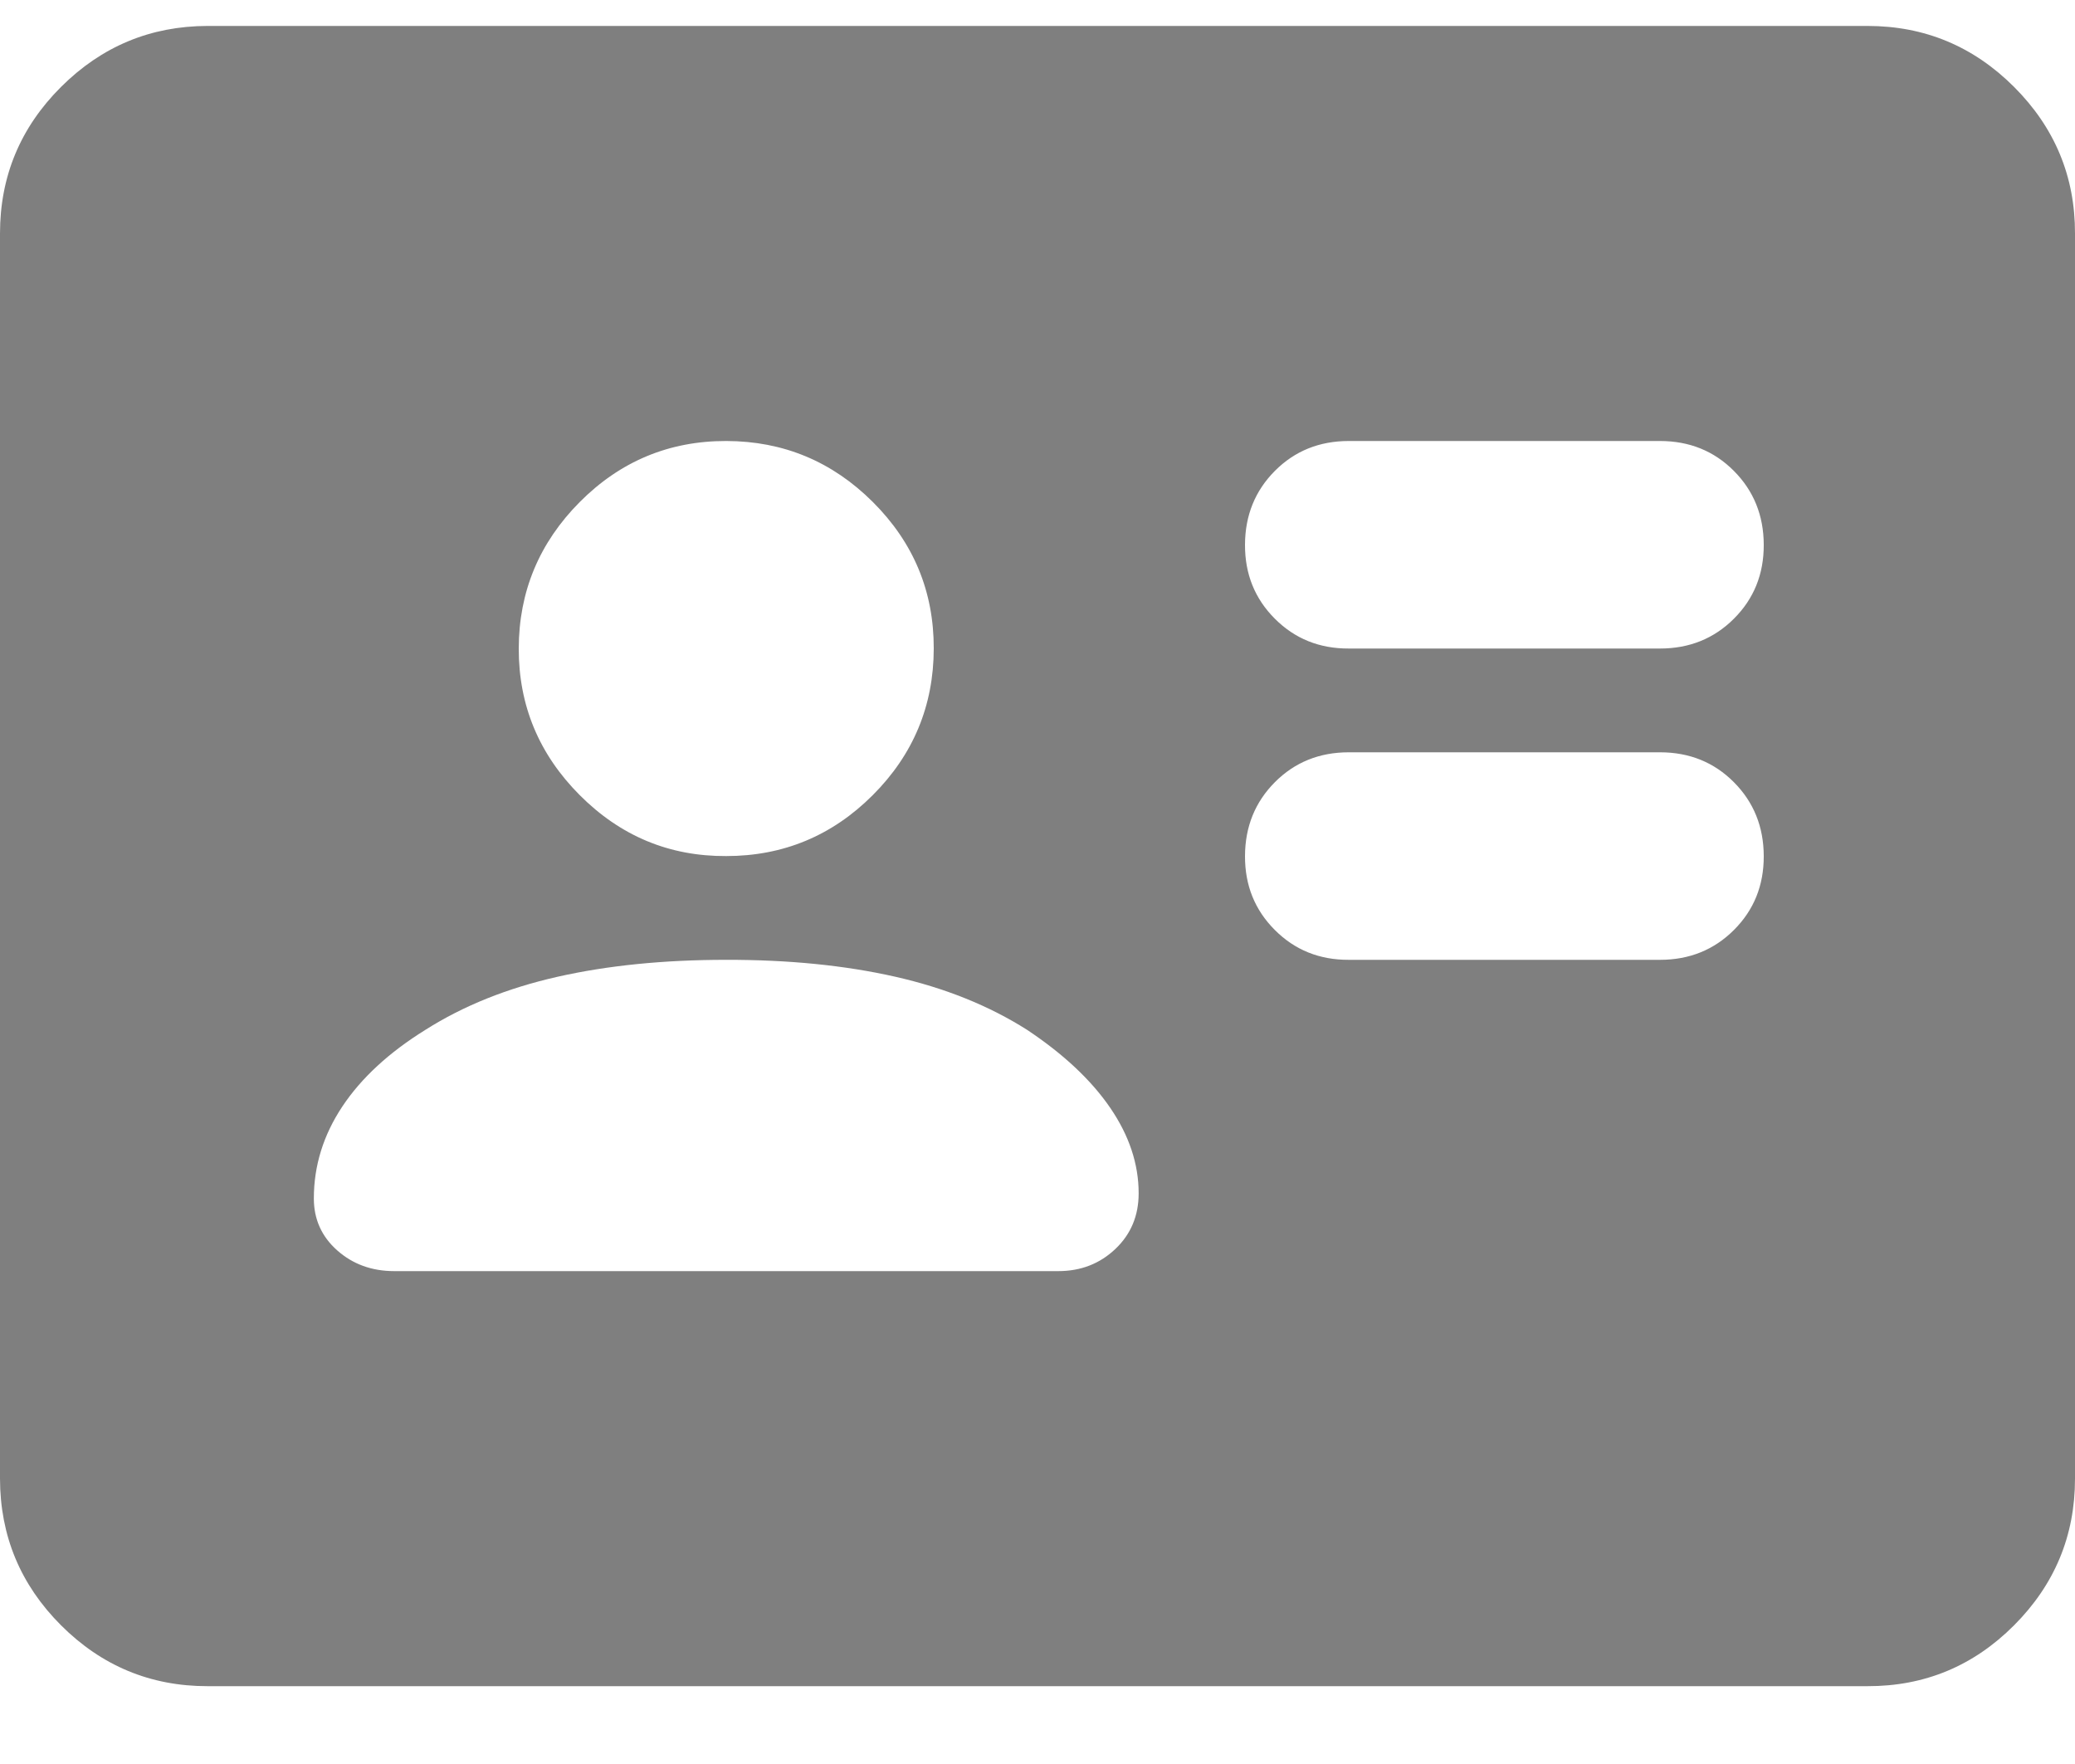 <svg width="20" height="17" viewBox="0 0 20 17" fill="none" xmlns="http://www.w3.org/2000/svg">
<path d="M16 9.25C16.283 9.25 16.521 9.154 16.713 8.962C16.905 8.77 17.001 8.533 17 8.25C16.999 7.967 16.903 7.73 16.712 7.538C16.521 7.346 16.283 7.25 16 7.25H13C12.717 7.25 12.479 7.346 12.288 7.538C12.097 7.73 12.001 7.967 12 8.25C11.999 8.533 12.095 8.77 12.288 8.963C12.481 9.156 12.718 9.251 13 9.25H16ZM16 6.25C16.283 6.25 16.521 6.154 16.713 5.962C16.905 5.77 17.001 5.533 17 5.25C16.999 4.967 16.903 4.73 16.712 4.538C16.521 4.346 16.283 4.25 16 4.25H13C12.717 4.25 12.479 4.346 12.288 4.538C12.097 4.73 12.001 4.967 12 5.25C11.999 5.533 12.095 5.77 12.288 5.963C12.481 6.156 12.718 6.251 13 6.25H16ZM7 9.25C6.4 9.25 5.858 9.304 5.375 9.413C4.892 9.522 4.467 9.692 4.1 9.925C3.75 10.142 3.483 10.388 3.3 10.663C3.117 10.938 3.025 11.234 3.025 11.55C3.025 11.75 3.1 11.917 3.25 12.05C3.4 12.183 3.583 12.25 3.8 12.25H10.2C10.417 12.25 10.6 12.179 10.75 12.037C10.9 11.895 10.975 11.716 10.975 11.5C10.975 11.217 10.883 10.942 10.7 10.675C10.517 10.408 10.25 10.158 9.9 9.925C9.533 9.692 9.108 9.521 8.625 9.412C8.142 9.303 7.6 9.249 7 9.25ZM7 8.25C7.55 8.25 8.021 8.054 8.412 7.663C8.803 7.272 8.999 6.801 9 6.25C9.001 5.699 8.805 5.229 8.413 4.838C8.021 4.447 7.55 4.251 7 4.25C6.45 4.249 5.979 4.445 5.588 4.838C5.197 5.231 5.001 5.702 5 6.25C4.999 6.798 5.195 7.269 5.588 7.663C5.981 8.057 6.451 8.253 7 8.25ZM2 16.25C1.45 16.25 0.979 16.054 0.588 15.663C0.197 15.272 0.001 14.801 0 14.25V2.25C0 1.7 0.196 1.229 0.588 0.838C0.98 0.447 1.451 0.251 2 0.25H18C18.55 0.25 19.021 0.446 19.413 0.838C19.805 1.23 20.001 1.701 20 2.25V14.25C20 14.8 19.804 15.271 19.413 15.663C19.022 16.055 18.551 16.251 18 16.25H2Z" fill="black" fill-opacity="0.5"/>
</svg>
